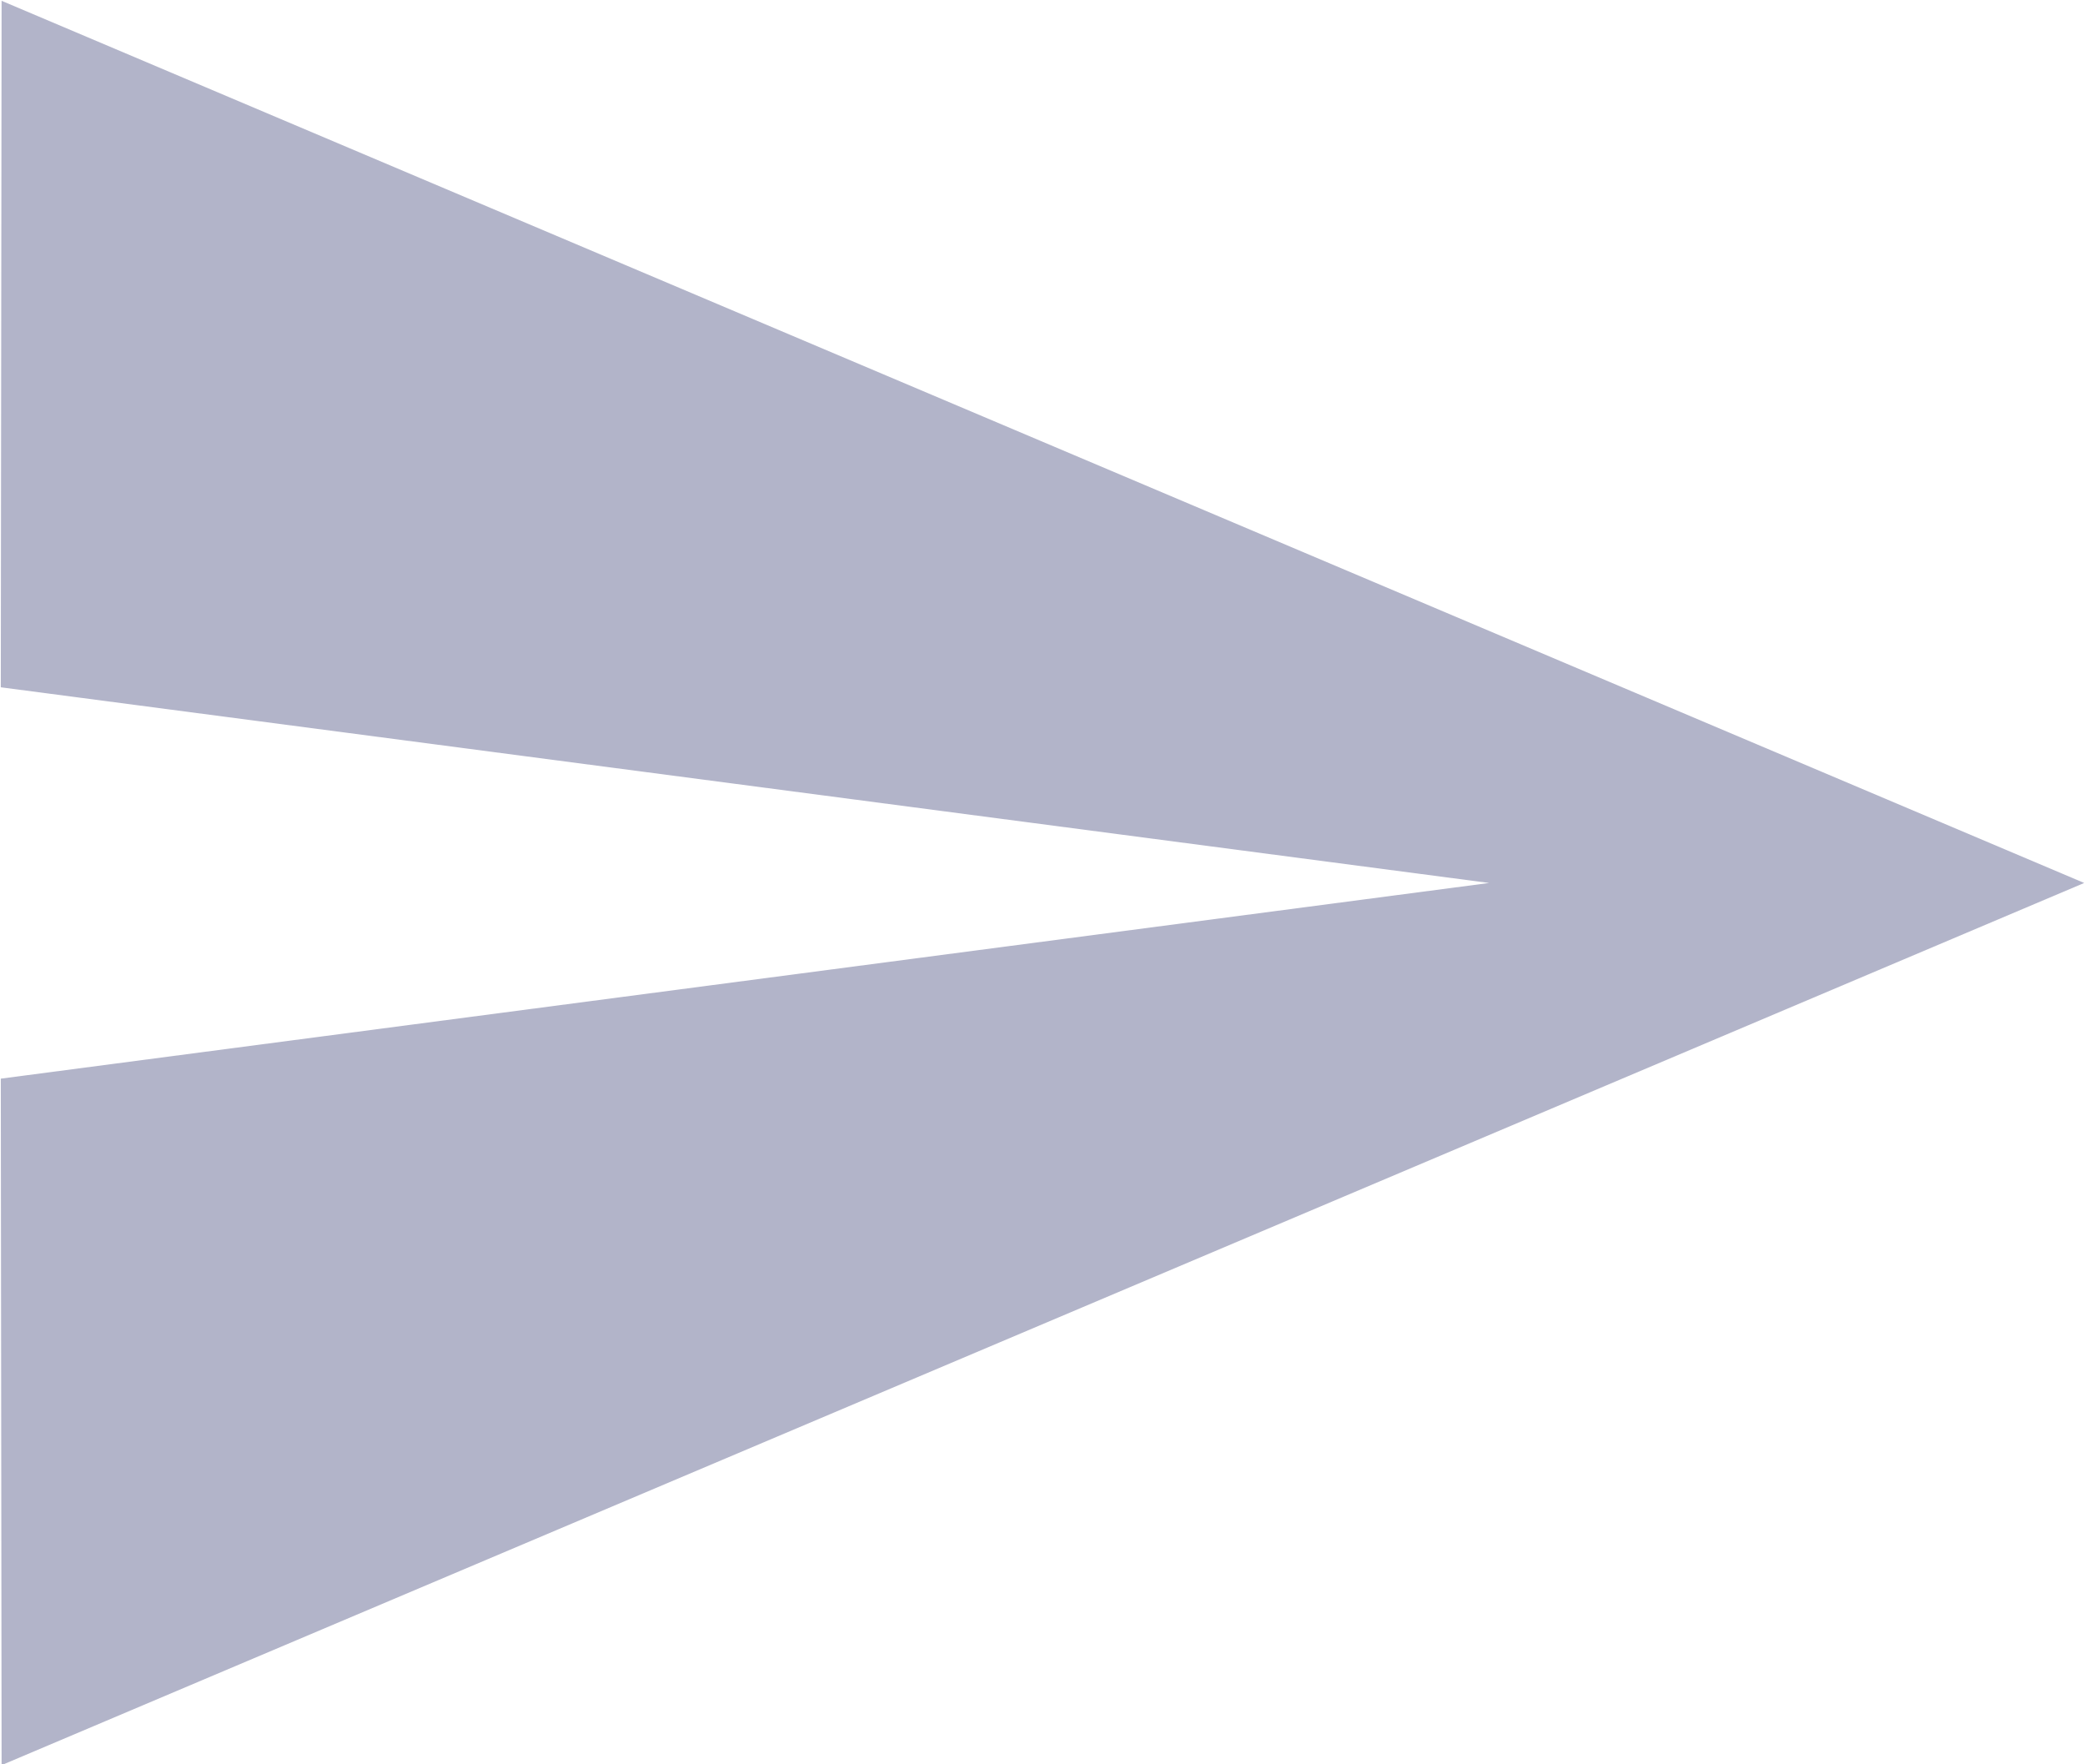 <svg xmlns="http://www.w3.org/2000/svg" width="26" height="22" viewBox="0 0 26 22">
  <defs>
    <style>
      .cls-1 {
        fill: #b2b4c9;
        fill-rule: evenodd;
      }
    </style>
  </defs>
  <path id="send" class="cls-1" d="M7450.02,4577.01l25.97-11-25.97-11-0.01,8.56,18.56,2.44-18.56,2.44Z" transform="translate(-7450 -4555)"/>
</svg>
